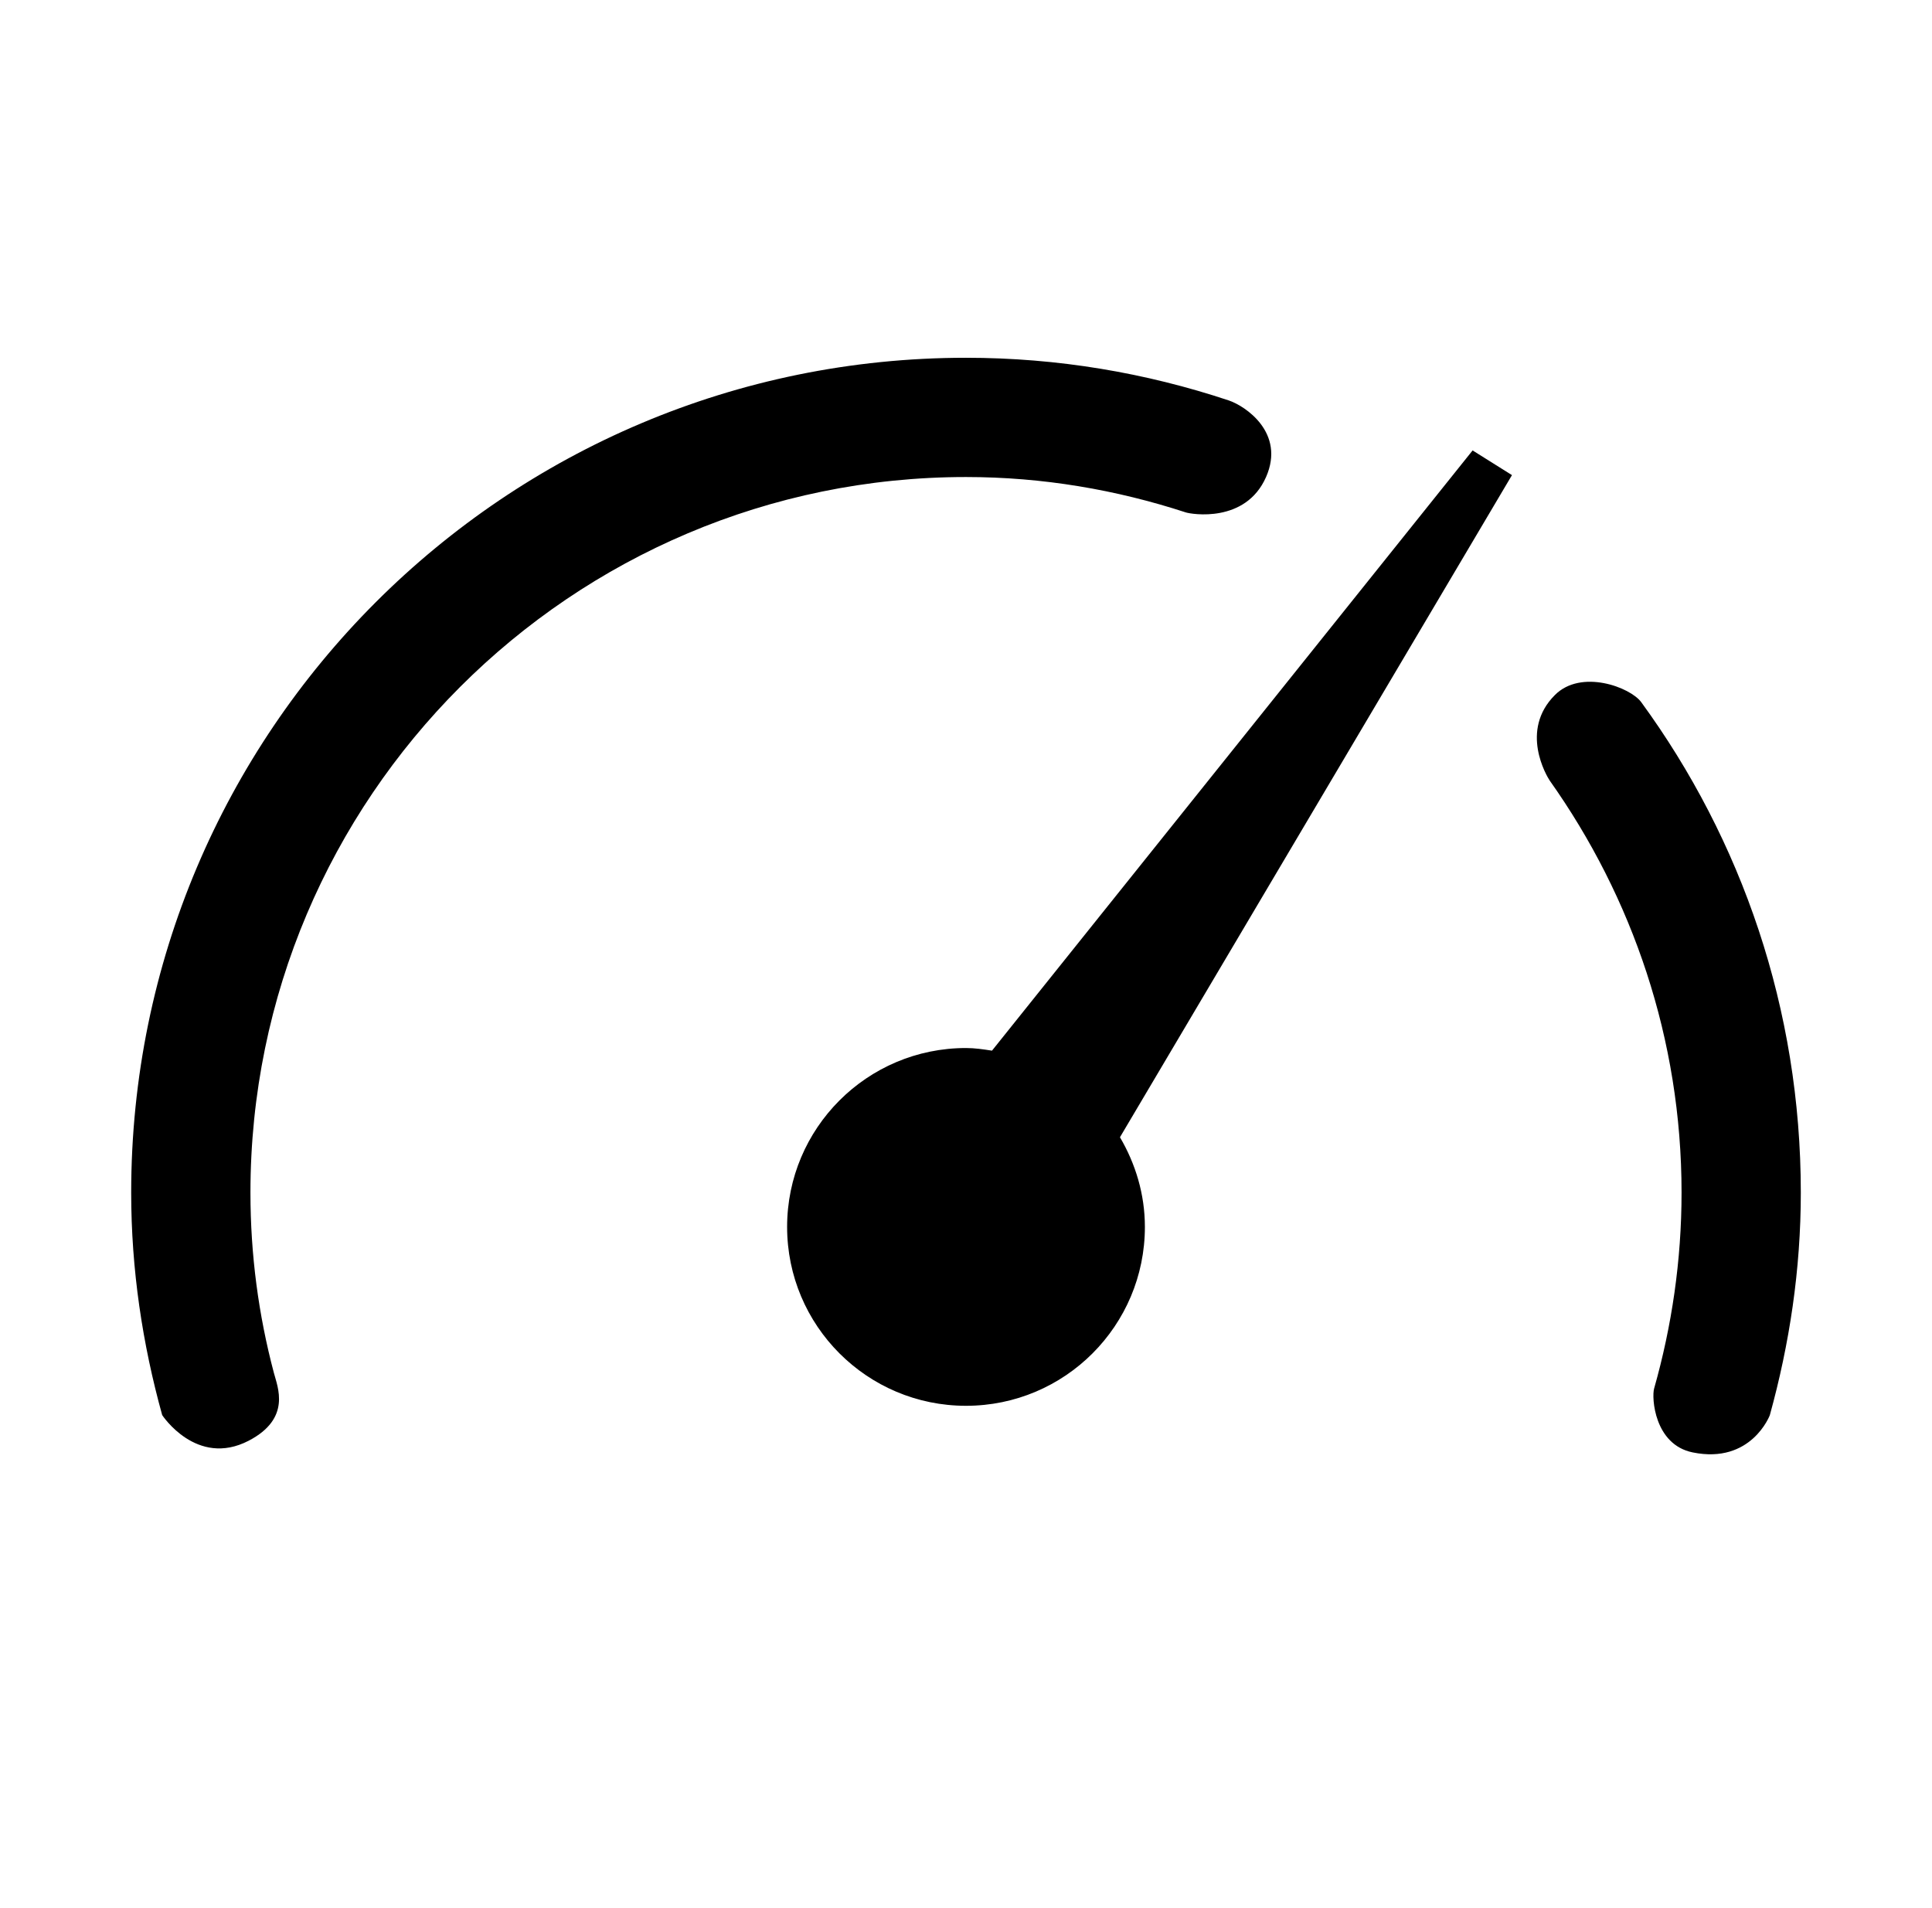 <svg width="81" height="80" viewBox="0 0 81 80" fill="none" xmlns="http://www.w3.org/2000/svg">
<path d="M46.955 47.68C47.605 48.79 48 50.065 48 51.44C48 55.58 44.645 58.94 40.5 58.94C36.355 58.94 33 55.58 33 51.44C33 47.3 36.355 43.94 40.5 43.94C40.875 43.94 41.23 43.995 41.59 44.05L61.74 18.885L63.39 19.92L46.955 47.68ZM40.5 20C43.72 20 46.81 20.535 49.72 21.485C49.94 21.555 52.22 21.955 53.08 20C53.895 18.145 52.215 17.025 51.52 16.79C48.05 15.635 44.355 15 40.5 15C21.17 15 5.5 30.67 5.5 50C5.5 53.235 5.975 56.355 6.8 59.33C6.8 59.33 8.24 61.535 10.425 60.405C12.23 59.465 11.635 58.15 11.48 57.55C10.84 55.135 10.5 52.61 10.5 50C10.5 33.455 23.955 20 40.5 20ZM65.19 29.14C63.705 30.625 64.84 32.53 64.975 32.73C68.44 37.62 70.5 43.57 70.5 50C70.5 52.85 70.09 55.605 69.35 58.215C69.24 58.59 69.355 60.57 70.97 60.895C73.425 61.395 74.2 59.335 74.2 59.335C75.025 56.355 75.5 53.235 75.5 50C75.5 42.31 73.02 35.205 68.81 29.44C68.355 28.815 66.29 28.035 65.19 29.14Z" fill="black"/>
</svg>
